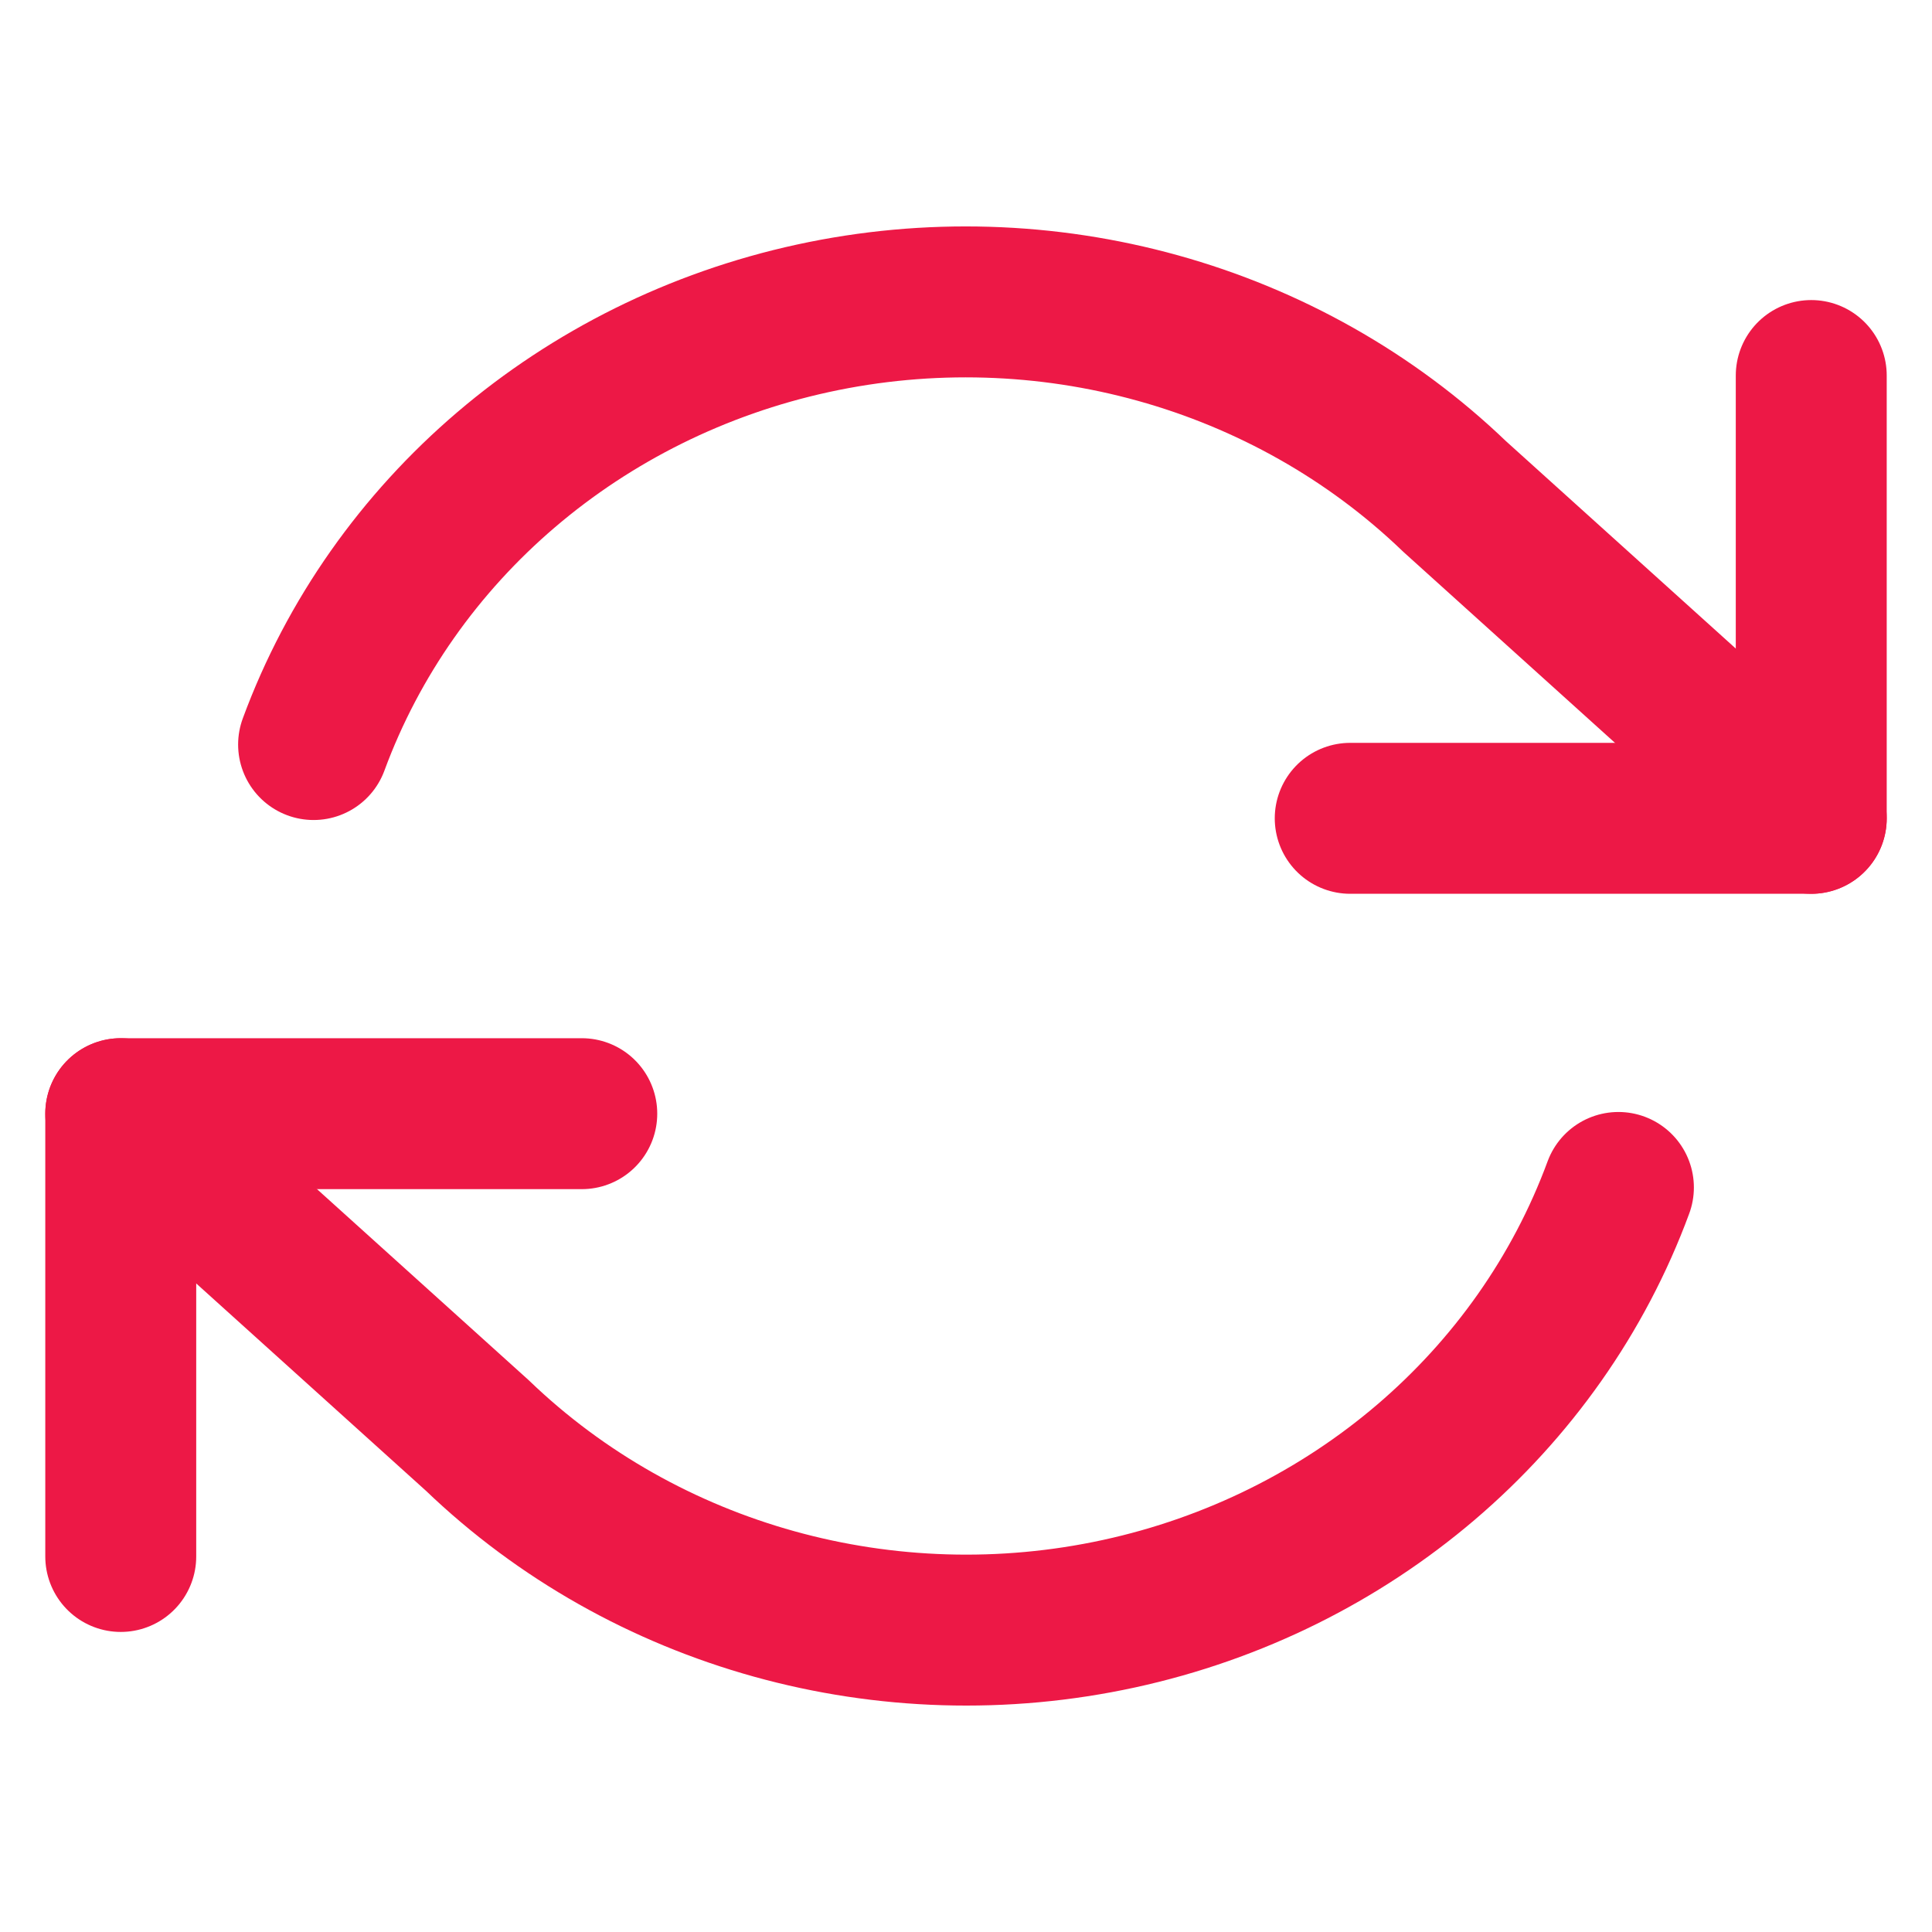 <svg width="14" height="14" viewBox="0 0 16 11" xmlns="http://www.w3.org/2000/svg">
    <g style="transform: translate(1px,0)" stroke="#ED1846" stroke-width="1.25" fill="none" fill-rule="evenodd" stroke-linecap="round" stroke-linejoin="round">
        <path d="M14 .61v3.667h-3.818M0 10.39V6.723h3.818"/>
        <path d="M1.597 3.666C2.253 1.886 3.815.553 5.733.136c1.918-.417 3.924.14 5.314 1.476L14 4.277M0 6.723l2.953 2.665c1.39 1.336 3.396 1.893 5.314 1.476 1.918-.417 3.48-1.75 4.136-3.53"/>
    </g>
</svg>
